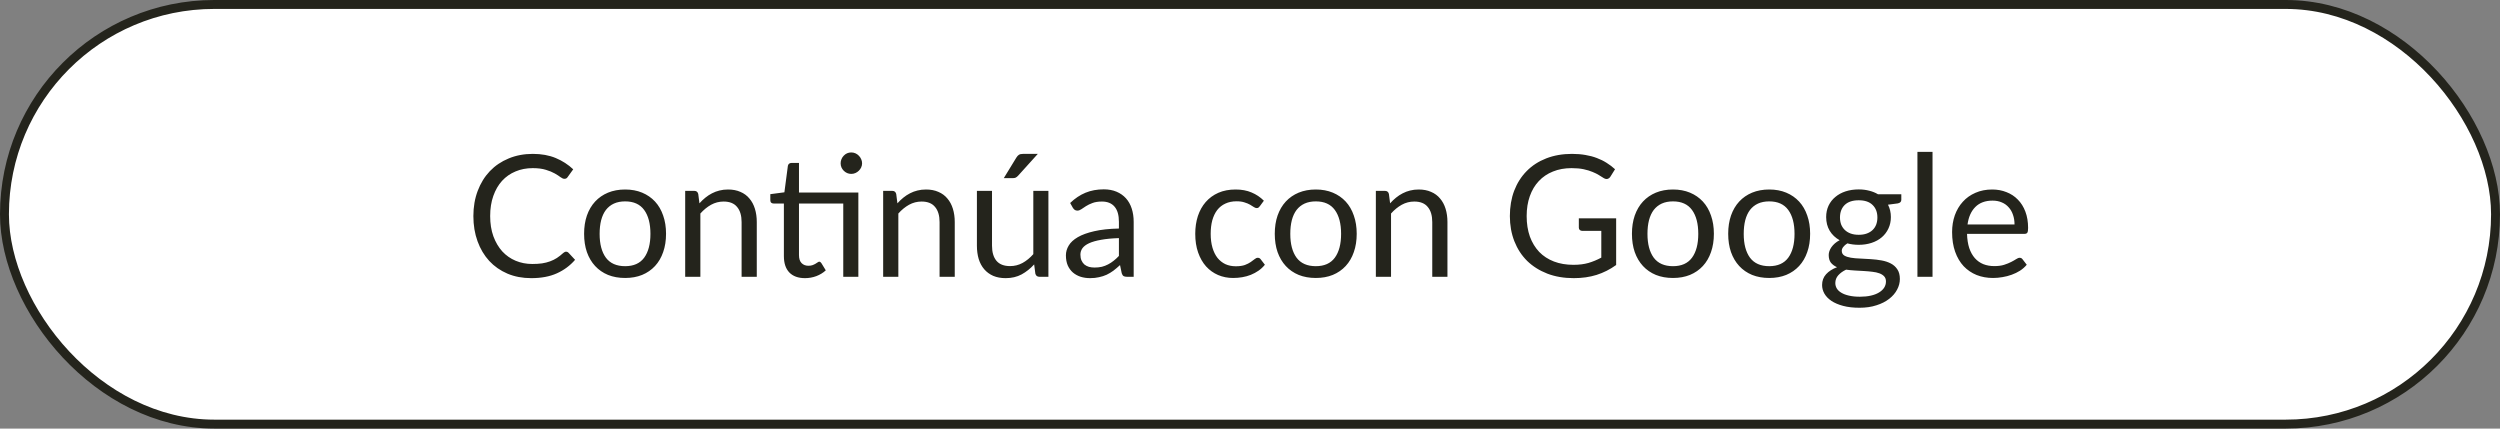 <svg width="280" height="48" viewBox="0 0 280 48" fill="none" xmlns="http://www.w3.org/2000/svg">
<rect x="0" y="0" width="280" height="48" fill="#808080" stroke="none"/>
<rect x="0.5" y="0.5" width="279" height="47" rx="23.5" fill="white" stroke="#24241C"/>
<path d="M63.411 28.188C63.513 28.188 63.601 28.229 63.677 28.311L64.409 29.1C63.851 29.746 63.174 30.25 62.376 30.61C61.584 30.971 60.625 31.152 59.497 31.152C58.522 31.152 57.635 30.984 56.837 30.648C56.039 30.306 55.358 29.831 54.795 29.224C54.231 28.609 53.794 27.875 53.484 27.02C53.173 26.165 53.018 25.224 53.018 24.198C53.018 23.172 53.18 22.232 53.503 21.377C53.826 20.521 54.279 19.787 54.861 19.172C55.45 18.558 56.153 18.083 56.97 17.747C57.787 17.405 58.69 17.235 59.678 17.235C60.647 17.235 61.502 17.39 62.243 17.7C62.984 18.01 63.636 18.431 64.2 18.963L63.592 19.809C63.554 19.872 63.503 19.926 63.44 19.971C63.383 20.009 63.304 20.027 63.202 20.027C63.088 20.027 62.949 19.967 62.784 19.847C62.62 19.72 62.404 19.581 62.138 19.429C61.872 19.277 61.54 19.141 61.141 19.02C60.742 18.894 60.251 18.831 59.668 18.831C58.965 18.831 58.322 18.954 57.74 19.201C57.157 19.442 56.654 19.793 56.229 20.256C55.811 20.718 55.485 21.282 55.251 21.947C55.016 22.611 54.899 23.362 54.899 24.198C54.899 25.047 55.02 25.803 55.26 26.468C55.507 27.134 55.84 27.697 56.258 28.16C56.682 28.616 57.179 28.964 57.749 29.204C58.326 29.445 58.946 29.566 59.611 29.566C60.017 29.566 60.381 29.543 60.704 29.499C61.033 29.448 61.334 29.372 61.606 29.271C61.885 29.17 62.141 29.043 62.376 28.891C62.616 28.733 62.854 28.546 63.088 28.331C63.196 28.235 63.304 28.188 63.411 28.188ZM70.018 21.224C70.721 21.224 71.354 21.342 71.918 21.576C72.481 21.81 72.963 22.143 73.362 22.573C73.761 23.004 74.065 23.527 74.274 24.141C74.489 24.749 74.597 25.43 74.597 26.183C74.597 26.944 74.489 27.628 74.274 28.235C74.065 28.843 73.761 29.363 73.362 29.794C72.963 30.224 72.481 30.557 71.918 30.791C71.354 31.019 70.721 31.133 70.018 31.133C69.308 31.133 68.669 31.019 68.099 30.791C67.535 30.557 67.054 30.224 66.655 29.794C66.256 29.363 65.948 28.843 65.733 28.235C65.524 27.628 65.42 26.944 65.42 26.183C65.42 25.43 65.524 24.749 65.733 24.141C65.948 23.527 66.256 23.004 66.655 22.573C67.054 22.143 67.535 21.81 68.099 21.576C68.669 21.342 69.308 21.224 70.018 21.224ZM70.018 29.812C70.968 29.812 71.677 29.496 72.146 28.863C72.614 28.223 72.849 27.333 72.849 26.193C72.849 25.047 72.614 24.154 72.146 23.514C71.677 22.874 70.968 22.555 70.018 22.555C69.536 22.555 69.115 22.637 68.754 22.802C68.399 22.966 68.102 23.204 67.861 23.514C67.627 23.824 67.449 24.207 67.329 24.663C67.215 25.113 67.158 25.623 67.158 26.193C67.158 27.333 67.392 28.223 67.861 28.863C68.336 29.496 69.055 29.812 70.018 29.812ZM78.337 22.773C78.546 22.539 78.768 22.326 79.002 22.137C79.237 21.947 79.484 21.785 79.743 21.652C80.009 21.513 80.288 21.408 80.579 21.338C80.877 21.262 81.197 21.224 81.539 21.224C82.064 21.224 82.527 21.313 82.926 21.491C83.331 21.662 83.667 21.909 83.933 22.232C84.205 22.548 84.411 22.931 84.55 23.381C84.69 23.831 84.759 24.328 84.759 24.872V31H83.059V24.872C83.059 24.144 82.891 23.581 82.555 23.181C82.226 22.776 81.722 22.573 81.045 22.573C80.544 22.573 80.076 22.694 79.639 22.934C79.208 23.175 78.809 23.501 78.442 23.913V31H76.741V21.377H77.758C77.999 21.377 78.147 21.494 78.204 21.728L78.337 22.773ZM96.136 31H94.445V22.792H89.486V28.568C89.486 28.973 89.584 29.274 89.781 29.471C89.977 29.667 90.23 29.765 90.541 29.765C90.718 29.765 90.87 29.743 90.997 29.698C91.13 29.648 91.244 29.594 91.339 29.537C91.434 29.48 91.513 29.429 91.576 29.385C91.646 29.334 91.706 29.309 91.757 29.309C91.845 29.309 91.924 29.363 91.994 29.471L92.488 30.278C92.197 30.55 91.845 30.766 91.434 30.924C91.022 31.076 90.598 31.152 90.161 31.152C89.401 31.152 88.815 30.94 88.403 30.515C87.998 30.091 87.795 29.48 87.795 28.682V22.792H86.636C86.535 22.792 86.449 22.764 86.38 22.706C86.31 22.643 86.275 22.548 86.275 22.422V21.747L87.852 21.538L88.242 18.574C88.261 18.479 88.302 18.403 88.365 18.346C88.435 18.283 88.523 18.251 88.631 18.251H89.486V21.567H96.136V31ZM96.554 18.289C96.554 18.454 96.519 18.609 96.45 18.755C96.386 18.894 96.298 19.017 96.184 19.125C96.076 19.233 95.949 19.318 95.804 19.381C95.658 19.445 95.503 19.477 95.338 19.477C95.174 19.477 95.018 19.445 94.873 19.381C94.733 19.318 94.61 19.233 94.502 19.125C94.394 19.017 94.309 18.894 94.246 18.755C94.182 18.609 94.151 18.454 94.151 18.289C94.151 18.124 94.182 17.969 94.246 17.823C94.309 17.672 94.394 17.542 94.502 17.434C94.61 17.32 94.733 17.231 94.873 17.168C95.018 17.105 95.174 17.073 95.338 17.073C95.503 17.073 95.658 17.105 95.804 17.168C95.949 17.231 96.076 17.32 96.184 17.434C96.298 17.542 96.386 17.672 96.45 17.823C96.519 17.969 96.554 18.124 96.554 18.289ZM100.51 22.773C100.719 22.539 100.941 22.326 101.175 22.137C101.41 21.947 101.657 21.785 101.916 21.652C102.182 21.513 102.461 21.408 102.752 21.338C103.05 21.262 103.37 21.224 103.712 21.224C104.237 21.224 104.7 21.313 105.099 21.491C105.504 21.662 105.84 21.909 106.106 22.232C106.378 22.548 106.584 22.931 106.723 23.381C106.863 23.831 106.932 24.328 106.932 24.872V31H105.232V24.872C105.232 24.144 105.064 23.581 104.728 23.181C104.399 22.776 103.895 22.573 103.218 22.573C102.717 22.573 102.249 22.694 101.812 22.934C101.381 23.175 100.982 23.501 100.615 23.913V31H98.914V21.377H99.931C100.171 21.377 100.32 21.494 100.377 21.728L100.51 22.773ZM117.422 21.377V31H116.415C116.175 31 116.023 30.883 115.959 30.648L115.826 29.613C115.408 30.075 114.94 30.449 114.42 30.734C113.901 31.013 113.306 31.152 112.634 31.152C112.109 31.152 111.643 31.067 111.238 30.895C110.839 30.718 110.503 30.471 110.231 30.154C109.959 29.838 109.753 29.455 109.613 29.005C109.48 28.555 109.414 28.058 109.414 27.514V21.377H111.105V27.514C111.105 28.242 111.27 28.805 111.599 29.204C111.935 29.604 112.444 29.803 113.128 29.803C113.629 29.803 114.094 29.686 114.525 29.451C114.962 29.211 115.364 28.881 115.731 28.463V21.377H117.422ZM116.235 17.235L114.021 19.686C113.933 19.78 113.844 19.85 113.755 19.895C113.673 19.933 113.565 19.951 113.432 19.951H112.425L113.831 17.652C113.92 17.507 114.015 17.402 114.116 17.339C114.224 17.269 114.379 17.235 114.582 17.235H116.235ZM125.319 26.668C124.54 26.693 123.875 26.757 123.324 26.858C122.779 26.953 122.333 27.08 121.985 27.238C121.643 27.396 121.392 27.583 121.234 27.799C121.082 28.014 121.006 28.255 121.006 28.52C121.006 28.774 121.047 28.992 121.13 29.176C121.212 29.36 121.323 29.512 121.462 29.632C121.608 29.746 121.776 29.831 121.966 29.889C122.162 29.939 122.371 29.965 122.593 29.965C122.89 29.965 123.163 29.936 123.41 29.879C123.657 29.816 123.888 29.727 124.103 29.613C124.325 29.499 124.534 29.363 124.73 29.204C124.933 29.046 125.129 28.866 125.319 28.663V26.668ZM119.857 22.735C120.389 22.222 120.962 21.839 121.576 21.585C122.19 21.332 122.871 21.206 123.619 21.206C124.157 21.206 124.635 21.294 125.053 21.471C125.471 21.649 125.823 21.896 126.108 22.212C126.393 22.529 126.608 22.912 126.754 23.362C126.899 23.812 126.972 24.306 126.972 24.844V31H126.222C126.057 31 125.93 30.975 125.842 30.924C125.753 30.867 125.683 30.759 125.633 30.601L125.443 29.689C125.189 29.923 124.942 30.132 124.702 30.316C124.461 30.493 124.208 30.645 123.942 30.772C123.676 30.892 123.391 30.984 123.087 31.047C122.789 31.117 122.456 31.152 122.089 31.152C121.715 31.152 121.364 31.101 121.035 31C120.705 30.892 120.417 30.734 120.17 30.525C119.929 30.316 119.736 30.053 119.591 29.736C119.451 29.413 119.382 29.034 119.382 28.596C119.382 28.216 119.486 27.852 119.695 27.504C119.904 27.149 120.243 26.836 120.712 26.564C121.18 26.291 121.791 26.07 122.545 25.898C123.299 25.721 124.223 25.62 125.319 25.595V24.844C125.319 24.097 125.158 23.533 124.835 23.153C124.512 22.767 124.04 22.573 123.419 22.573C123.001 22.573 122.65 22.627 122.365 22.735C122.086 22.836 121.842 22.953 121.633 23.087C121.43 23.213 121.253 23.33 121.101 23.438C120.955 23.539 120.81 23.59 120.664 23.59C120.55 23.59 120.452 23.561 120.37 23.505C120.287 23.441 120.218 23.365 120.161 23.276L119.857 22.735ZM141.107 23.087C141.056 23.156 141.005 23.21 140.955 23.248C140.904 23.286 140.834 23.305 140.746 23.305C140.651 23.305 140.546 23.267 140.432 23.191C140.318 23.109 140.176 23.02 140.005 22.925C139.84 22.83 139.634 22.744 139.387 22.669C139.147 22.586 138.849 22.545 138.494 22.545C138.019 22.545 137.601 22.631 137.24 22.802C136.879 22.966 136.575 23.207 136.328 23.523C136.088 23.84 135.904 24.223 135.777 24.673C135.657 25.123 135.597 25.626 135.597 26.183C135.597 26.766 135.663 27.285 135.796 27.741C135.929 28.191 136.116 28.571 136.357 28.881C136.604 29.186 136.898 29.42 137.24 29.584C137.589 29.743 137.978 29.822 138.409 29.822C138.82 29.822 139.159 29.774 139.425 29.68C139.691 29.578 139.91 29.467 140.081 29.347C140.258 29.227 140.404 29.119 140.518 29.024C140.638 28.923 140.755 28.872 140.869 28.872C141.009 28.872 141.116 28.926 141.192 29.034L141.667 29.651C141.458 29.911 141.221 30.132 140.955 30.316C140.689 30.5 140.401 30.655 140.09 30.782C139.786 30.902 139.466 30.991 139.131 31.047C138.795 31.105 138.453 31.133 138.105 31.133C137.503 31.133 136.943 31.022 136.423 30.8C135.91 30.579 135.464 30.259 135.084 29.841C134.704 29.417 134.406 28.897 134.191 28.283C133.975 27.669 133.868 26.969 133.868 26.183C133.868 25.468 133.966 24.806 134.162 24.198C134.365 23.59 134.656 23.067 135.036 22.631C135.423 22.187 135.894 21.842 136.452 21.595C137.015 21.348 137.661 21.224 138.39 21.224C139.067 21.224 139.663 21.335 140.176 21.557C140.695 21.772 141.154 22.079 141.553 22.479L141.107 23.087ZM147.372 21.224C148.075 21.224 148.708 21.342 149.272 21.576C149.836 21.81 150.317 22.143 150.716 22.573C151.115 23.004 151.419 23.527 151.628 24.141C151.843 24.749 151.951 25.43 151.951 26.183C151.951 26.944 151.843 27.628 151.628 28.235C151.419 28.843 151.115 29.363 150.716 29.794C150.317 30.224 149.836 30.557 149.272 30.791C148.708 31.019 148.075 31.133 147.372 31.133C146.663 31.133 146.023 31.019 145.453 30.791C144.889 30.557 144.408 30.224 144.009 29.794C143.61 29.363 143.303 28.843 143.088 28.235C142.879 27.628 142.774 26.944 142.774 26.183C142.774 25.43 142.879 24.749 143.088 24.141C143.303 23.527 143.61 23.004 144.009 22.573C144.408 22.143 144.889 21.81 145.453 21.576C146.023 21.342 146.663 21.224 147.372 21.224ZM147.372 29.812C148.322 29.812 149.031 29.496 149.5 28.863C149.969 28.223 150.203 27.333 150.203 26.193C150.203 25.047 149.969 24.154 149.5 23.514C149.031 22.874 148.322 22.555 147.372 22.555C146.891 22.555 146.47 22.637 146.109 22.802C145.754 22.966 145.456 23.204 145.216 23.514C144.981 23.824 144.804 24.207 144.684 24.663C144.57 25.113 144.513 25.623 144.513 26.193C144.513 27.333 144.747 28.223 145.216 28.863C145.691 29.496 146.409 29.812 147.372 29.812ZM155.692 22.773C155.901 22.539 156.123 22.326 156.357 22.137C156.591 21.947 156.838 21.785 157.098 21.652C157.364 21.513 157.643 21.408 157.934 21.338C158.232 21.262 158.551 21.224 158.893 21.224C159.419 21.224 159.881 21.313 160.28 21.491C160.686 21.662 161.021 21.909 161.287 22.232C161.56 22.548 161.766 22.931 161.905 23.381C162.044 23.831 162.114 24.328 162.114 24.872V31H160.413V24.872C160.413 24.144 160.246 23.581 159.91 23.181C159.581 22.776 159.077 22.573 158.399 22.573C157.899 22.573 157.43 22.694 156.993 22.934C156.563 23.175 156.164 23.501 155.796 23.913V31H154.096V21.377H155.112C155.353 21.377 155.502 21.494 155.559 21.728L155.692 22.773ZM181.009 24.454V29.68C180.325 30.174 179.593 30.544 178.814 30.791C178.042 31.032 177.193 31.152 176.268 31.152C175.173 31.152 174.185 30.984 173.304 30.648C172.424 30.306 171.67 29.831 171.043 29.224C170.423 28.609 169.945 27.875 169.609 27.02C169.273 26.165 169.105 25.224 169.105 24.198C169.105 23.159 169.267 22.212 169.59 21.358C169.919 20.503 170.385 19.771 170.986 19.163C171.588 18.549 172.32 18.074 173.181 17.738C174.042 17.402 175.005 17.235 176.069 17.235C176.607 17.235 177.108 17.276 177.57 17.358C178.032 17.434 178.46 17.548 178.852 17.7C179.245 17.846 179.609 18.026 179.945 18.241C180.281 18.451 180.594 18.688 180.885 18.954L180.363 19.79C180.281 19.917 180.173 19.999 180.04 20.037C179.913 20.069 179.771 20.037 179.612 19.942C179.46 19.853 179.286 19.746 179.09 19.619C178.894 19.492 178.653 19.372 178.368 19.258C178.089 19.138 177.757 19.036 177.37 18.954C176.99 18.872 176.538 18.831 176.012 18.831C175.246 18.831 174.552 18.957 173.931 19.21C173.311 19.457 172.782 19.815 172.345 20.284C171.908 20.746 171.572 21.31 171.338 21.975C171.104 22.634 170.986 23.375 170.986 24.198C170.986 25.053 171.107 25.819 171.347 26.497C171.594 27.168 171.943 27.741 172.392 28.216C172.848 28.685 173.399 29.043 174.045 29.29C174.691 29.537 175.417 29.66 176.221 29.66C176.854 29.66 177.415 29.591 177.902 29.451C178.396 29.306 178.878 29.106 179.346 28.853V25.86H177.228C177.108 25.86 177.009 25.826 176.933 25.756C176.864 25.686 176.829 25.601 176.829 25.5V24.454H181.009ZM187.376 21.224C188.079 21.224 188.712 21.342 189.276 21.576C189.84 21.81 190.321 22.143 190.72 22.573C191.119 23.004 191.423 23.527 191.632 24.141C191.847 24.749 191.955 25.43 191.955 26.183C191.955 26.944 191.847 27.628 191.632 28.235C191.423 28.843 191.119 29.363 190.72 29.794C190.321 30.224 189.84 30.557 189.276 30.791C188.712 31.019 188.079 31.133 187.376 31.133C186.667 31.133 186.027 31.019 185.457 30.791C184.893 30.557 184.412 30.224 184.013 29.794C183.614 29.363 183.307 28.843 183.091 28.235C182.882 27.628 182.778 26.944 182.778 26.183C182.778 25.43 182.882 24.749 183.091 24.141C183.307 23.527 183.614 23.004 184.013 22.573C184.412 22.143 184.893 21.81 185.457 21.576C186.027 21.342 186.667 21.224 187.376 21.224ZM187.376 29.812C188.326 29.812 189.035 29.496 189.504 28.863C189.973 28.223 190.207 27.333 190.207 26.193C190.207 25.047 189.973 24.154 189.504 23.514C189.035 22.874 188.326 22.555 187.376 22.555C186.895 22.555 186.473 22.637 186.112 22.802C185.758 22.966 185.46 23.204 185.219 23.514C184.985 23.824 184.808 24.207 184.687 24.663C184.573 25.113 184.516 25.623 184.516 26.193C184.516 27.333 184.751 28.223 185.219 28.863C185.694 29.496 186.413 29.812 187.376 29.812ZM198.156 21.224C198.859 21.224 199.493 21.342 200.056 21.576C200.62 21.81 201.101 22.143 201.5 22.573C201.899 23.004 202.203 23.527 202.412 24.141C202.628 24.749 202.735 25.43 202.735 26.183C202.735 26.944 202.628 27.628 202.412 28.235C202.203 28.843 201.899 29.363 201.5 29.794C201.101 30.224 200.62 30.557 200.056 30.791C199.493 31.019 198.859 31.133 198.156 31.133C197.447 31.133 196.807 31.019 196.237 30.791C195.674 30.557 195.192 30.224 194.793 29.794C194.394 29.363 194.087 28.843 193.872 28.235C193.663 27.628 193.558 26.944 193.558 26.183C193.558 25.43 193.663 24.749 193.872 24.141C194.087 23.527 194.394 23.004 194.793 22.573C195.192 22.143 195.674 21.81 196.237 21.576C196.807 21.342 197.447 21.224 198.156 21.224ZM198.156 29.812C199.106 29.812 199.816 29.496 200.284 28.863C200.753 28.223 200.987 27.333 200.987 26.193C200.987 25.047 200.753 24.154 200.284 23.514C199.816 22.874 199.106 22.555 198.156 22.555C197.675 22.555 197.254 22.637 196.893 22.802C196.538 22.966 196.24 23.204 196 23.514C195.765 23.824 195.588 24.207 195.468 24.663C195.354 25.113 195.297 25.623 195.297 26.193C195.297 27.333 195.531 28.223 196 28.863C196.475 29.496 197.194 29.812 198.156 29.812ZM208.178 26.297C208.52 26.297 208.821 26.25 209.08 26.155C209.34 26.06 209.559 25.927 209.736 25.756C209.913 25.585 210.046 25.382 210.135 25.148C210.224 24.907 210.268 24.645 210.268 24.36C210.268 23.77 210.087 23.302 209.726 22.953C209.372 22.605 208.856 22.431 208.178 22.431C207.494 22.431 206.971 22.605 206.61 22.953C206.256 23.302 206.078 23.77 206.078 24.36C206.078 24.645 206.123 24.907 206.211 25.148C206.306 25.382 206.443 25.585 206.62 25.756C206.797 25.927 207.016 26.06 207.275 26.155C207.535 26.25 207.836 26.297 208.178 26.297ZM211.227 31.523C211.227 31.288 211.161 31.098 211.028 30.953C210.895 30.807 210.714 30.693 210.486 30.61C210.265 30.528 210.005 30.471 209.707 30.439C209.41 30.401 209.093 30.373 208.757 30.354C208.428 30.335 208.092 30.316 207.75 30.297C207.408 30.278 207.079 30.246 206.762 30.202C206.408 30.367 206.116 30.576 205.888 30.829C205.667 31.076 205.556 31.367 205.556 31.703C205.556 31.918 205.61 32.118 205.717 32.301C205.831 32.492 206.002 32.653 206.23 32.786C206.458 32.925 206.743 33.033 207.085 33.109C207.434 33.191 207.842 33.233 208.311 33.233C208.767 33.233 209.175 33.191 209.536 33.109C209.897 33.027 210.201 32.91 210.448 32.758C210.702 32.605 210.895 32.425 211.028 32.216C211.161 32.007 211.227 31.776 211.227 31.523ZM212.947 21.756V22.384C212.947 22.593 212.814 22.726 212.548 22.782L211.455 22.925C211.671 23.343 211.778 23.805 211.778 24.312C211.778 24.781 211.687 25.208 211.503 25.595C211.326 25.974 211.079 26.301 210.762 26.573C210.445 26.845 210.065 27.054 209.622 27.2C209.179 27.346 208.697 27.419 208.178 27.419C207.728 27.419 207.304 27.365 206.905 27.257C206.702 27.384 206.547 27.52 206.439 27.666C206.332 27.805 206.278 27.947 206.278 28.093C206.278 28.321 206.37 28.495 206.553 28.616C206.743 28.73 206.99 28.812 207.294 28.863C207.598 28.913 207.944 28.945 208.33 28.957C208.723 28.97 209.122 28.992 209.527 29.024C209.939 29.049 210.338 29.097 210.724 29.166C211.117 29.236 211.465 29.35 211.769 29.509C212.073 29.667 212.317 29.885 212.5 30.164C212.69 30.443 212.785 30.804 212.785 31.247C212.785 31.659 212.681 32.058 212.472 32.444C212.269 32.83 211.975 33.172 211.588 33.47C211.202 33.774 210.727 34.015 210.163 34.192C209.606 34.376 208.976 34.468 208.273 34.468C207.57 34.468 206.956 34.398 206.43 34.258C205.904 34.119 205.467 33.932 205.119 33.698C204.771 33.464 204.508 33.191 204.33 32.881C204.159 32.577 204.074 32.257 204.074 31.922C204.074 31.447 204.223 31.044 204.52 30.715C204.818 30.386 205.227 30.123 205.746 29.927C205.461 29.8 205.233 29.632 205.062 29.423C204.897 29.208 204.815 28.919 204.815 28.558C204.815 28.419 204.84 28.277 204.891 28.131C204.942 27.979 205.018 27.83 205.119 27.684C205.227 27.532 205.356 27.39 205.508 27.257C205.66 27.124 205.838 27.007 206.04 26.905C205.565 26.64 205.195 26.288 204.929 25.851C204.663 25.408 204.53 24.895 204.53 24.312C204.53 23.843 204.619 23.419 204.796 23.039C204.98 22.653 205.233 22.326 205.556 22.061C205.879 21.788 206.262 21.579 206.705 21.433C207.155 21.288 207.646 21.215 208.178 21.215C208.596 21.215 208.985 21.262 209.346 21.358C209.707 21.446 210.037 21.579 210.334 21.756H212.947ZM216.443 17.006V31H214.752V17.006H216.443ZM225.627 25.139C225.627 24.746 225.57 24.388 225.456 24.065C225.348 23.736 225.187 23.454 224.971 23.22C224.762 22.979 224.506 22.795 224.202 22.669C223.898 22.535 223.553 22.469 223.166 22.469C222.356 22.469 221.713 22.706 221.238 23.181C220.769 23.65 220.478 24.302 220.364 25.139H225.627ZM226.995 29.651C226.786 29.904 226.536 30.126 226.244 30.316C225.953 30.5 225.639 30.652 225.304 30.772C224.974 30.892 224.632 30.981 224.278 31.038C223.923 31.101 223.572 31.133 223.223 31.133C222.558 31.133 221.944 31.022 221.38 30.8C220.823 30.573 220.338 30.243 219.927 29.812C219.521 29.375 219.205 28.837 218.977 28.198C218.749 27.558 218.635 26.823 218.635 25.994C218.635 25.322 218.736 24.695 218.939 24.113C219.148 23.53 219.445 23.026 219.832 22.602C220.218 22.171 220.69 21.836 221.247 21.595C221.805 21.348 222.432 21.224 223.128 21.224C223.705 21.224 224.237 21.323 224.724 21.519C225.218 21.709 225.643 21.988 225.997 22.355C226.358 22.716 226.64 23.166 226.843 23.704C227.045 24.236 227.147 24.844 227.147 25.528C227.147 25.794 227.118 25.971 227.061 26.06C227.004 26.149 226.897 26.193 226.738 26.193H220.307C220.326 26.801 220.408 27.33 220.554 27.779C220.706 28.229 220.915 28.606 221.181 28.91C221.447 29.208 221.763 29.433 222.131 29.584C222.498 29.73 222.91 29.803 223.366 29.803C223.79 29.803 224.154 29.756 224.458 29.66C224.769 29.559 225.035 29.451 225.256 29.337C225.478 29.224 225.662 29.119 225.807 29.024C225.959 28.923 226.089 28.872 226.197 28.872C226.336 28.872 226.444 28.926 226.52 29.034L226.995 29.651Z" fill="#24241C"/>
</svg>
